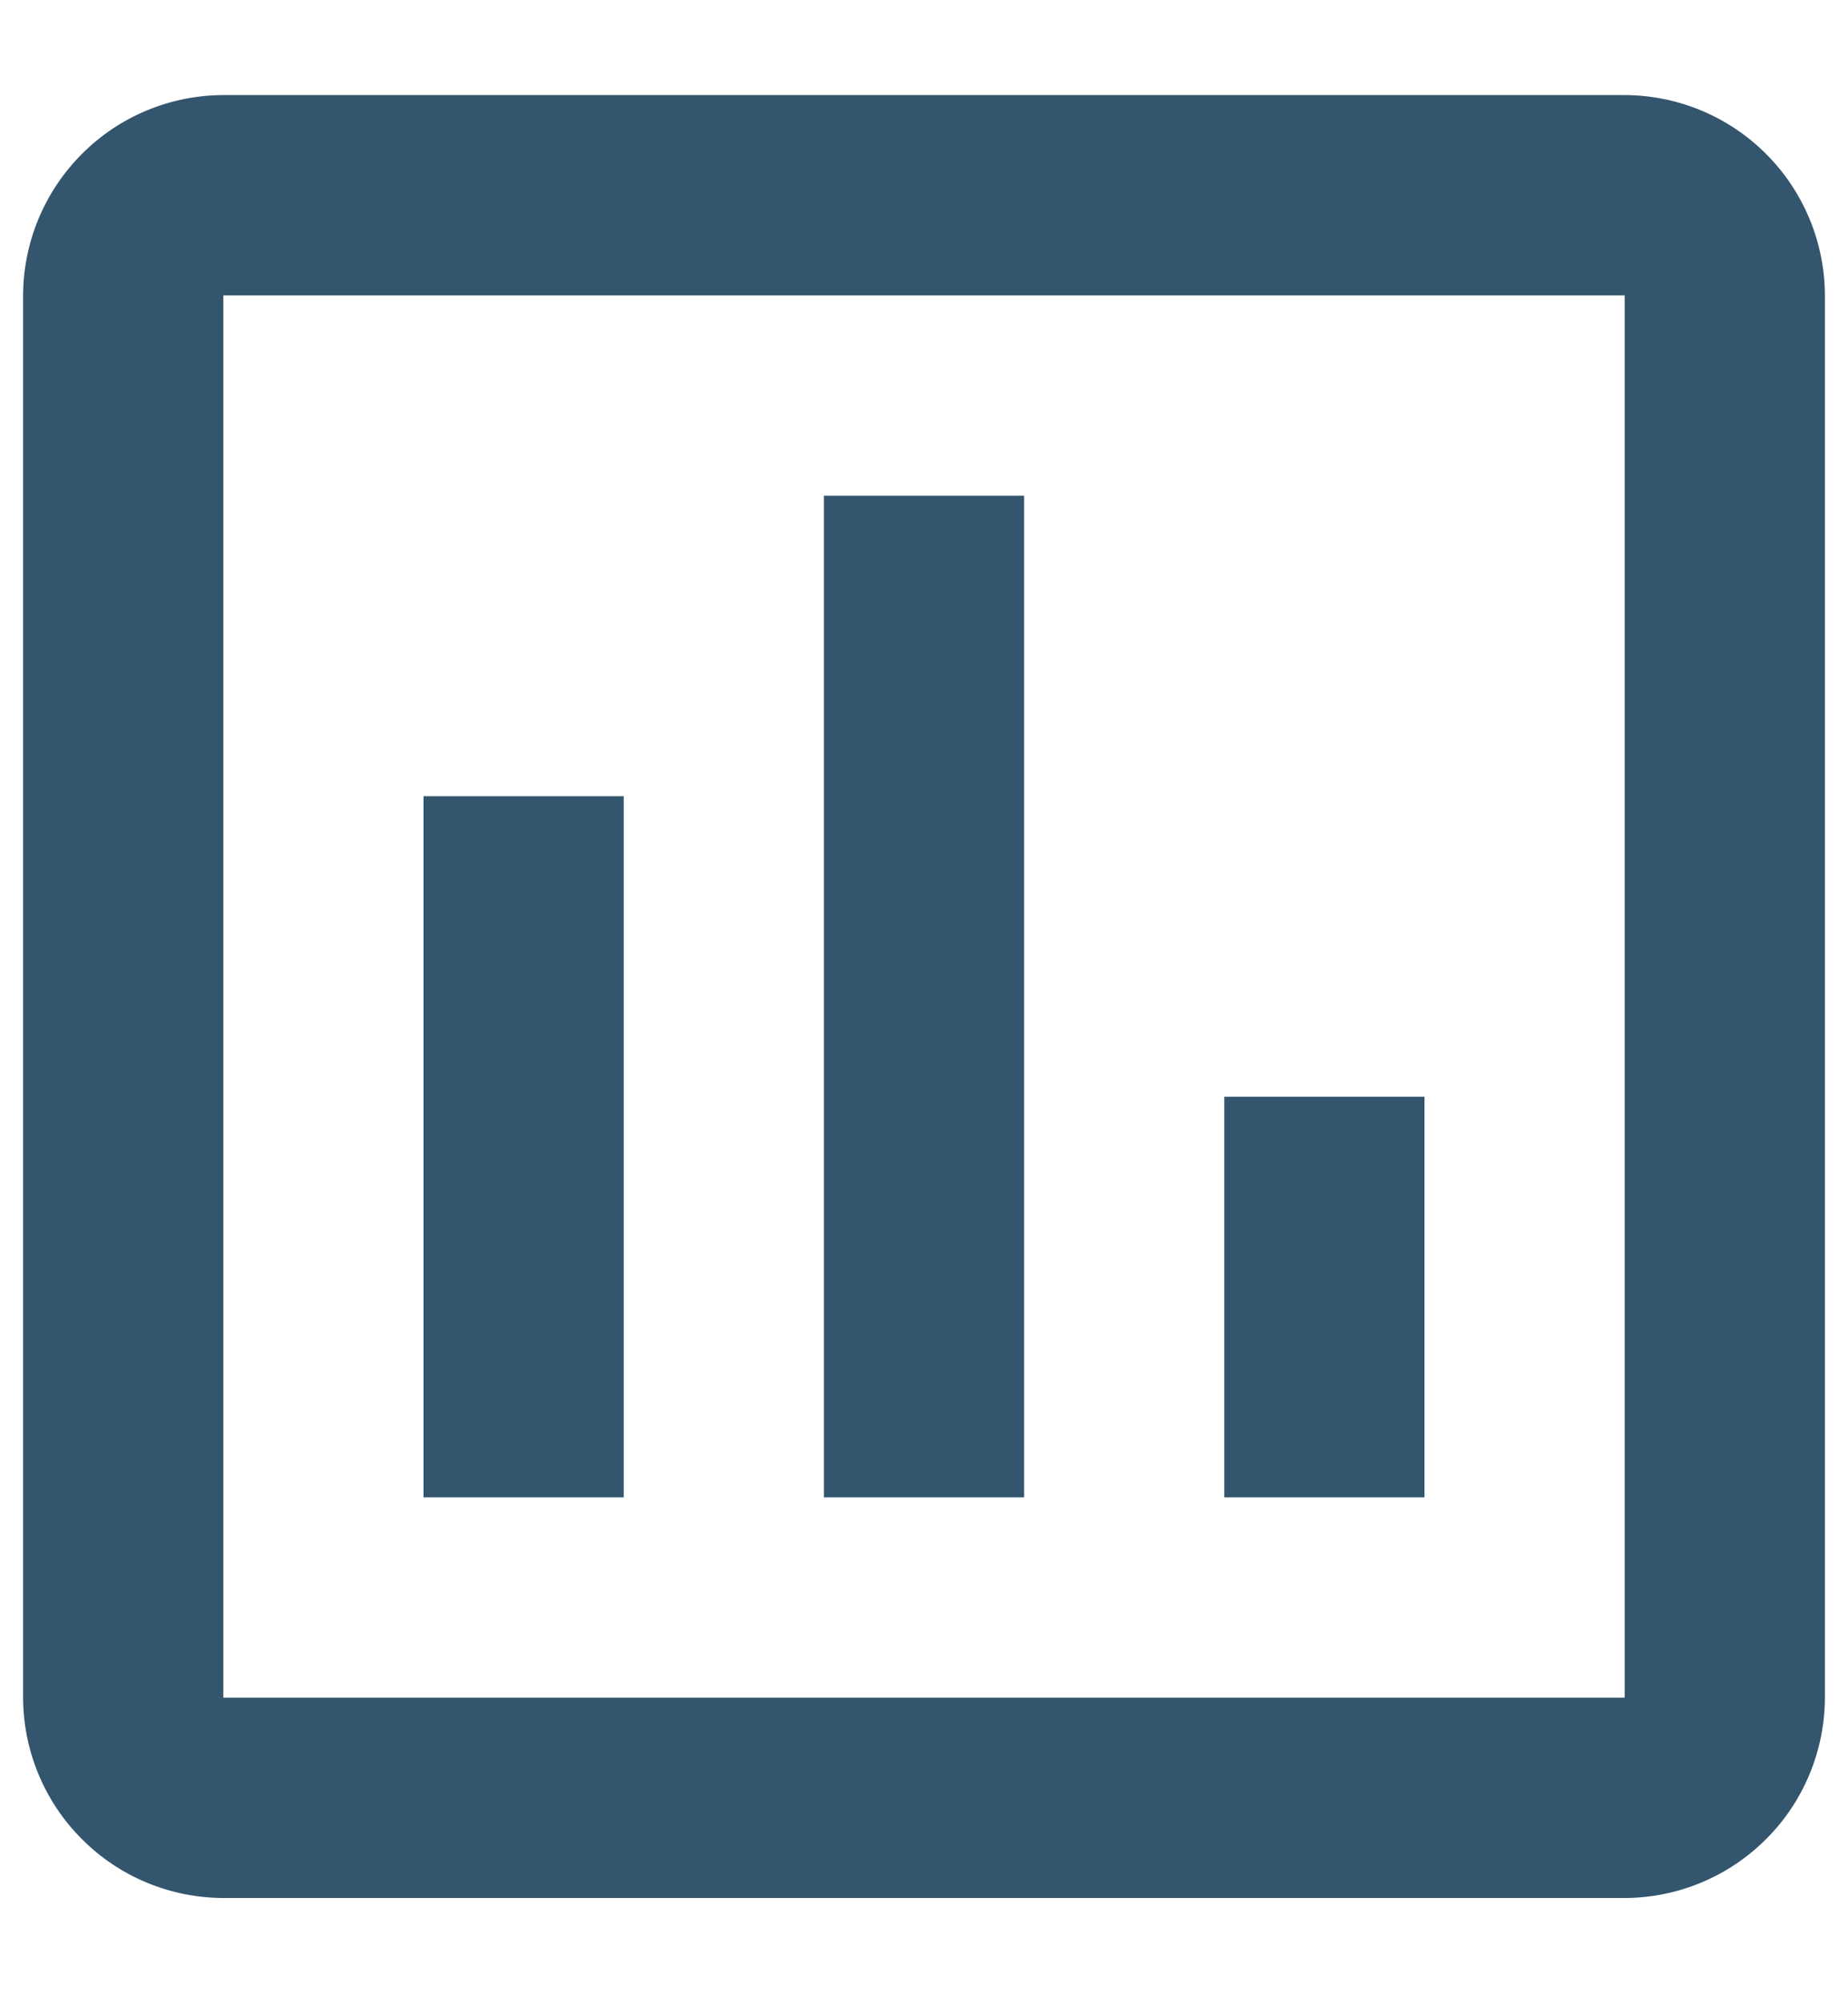 <svg width="12" height="13" viewBox="0 0 12 13" fill="none" xmlns="http://www.w3.org/2000/svg">
<path d="M10.55 0.617H1.45C1.105 0.618 0.775 0.755 0.532 0.999C0.288 1.243 0.151 1.573 0.15 1.917L0.15 11.017C0.151 11.361 0.288 11.692 0.532 11.935C0.775 12.179 1.105 12.316 1.45 12.317H10.55C10.894 12.316 11.224 12.179 11.468 11.935C11.712 11.692 11.849 11.361 11.85 11.017V1.917C11.849 1.573 11.712 1.243 11.468 0.999C11.224 0.755 10.894 0.618 10.55 0.617V0.617ZM10.55 11.017H1.45V1.917H10.55V11.017ZM4.05 9.717H2.75V5.167H4.05V9.717ZM6.65 9.717H5.35V3.217H6.65V9.717ZM9.25 9.717H7.95V7.117H9.25V9.717Z" fill="#002B49" fill-opacity="0.8"/>
</svg>
